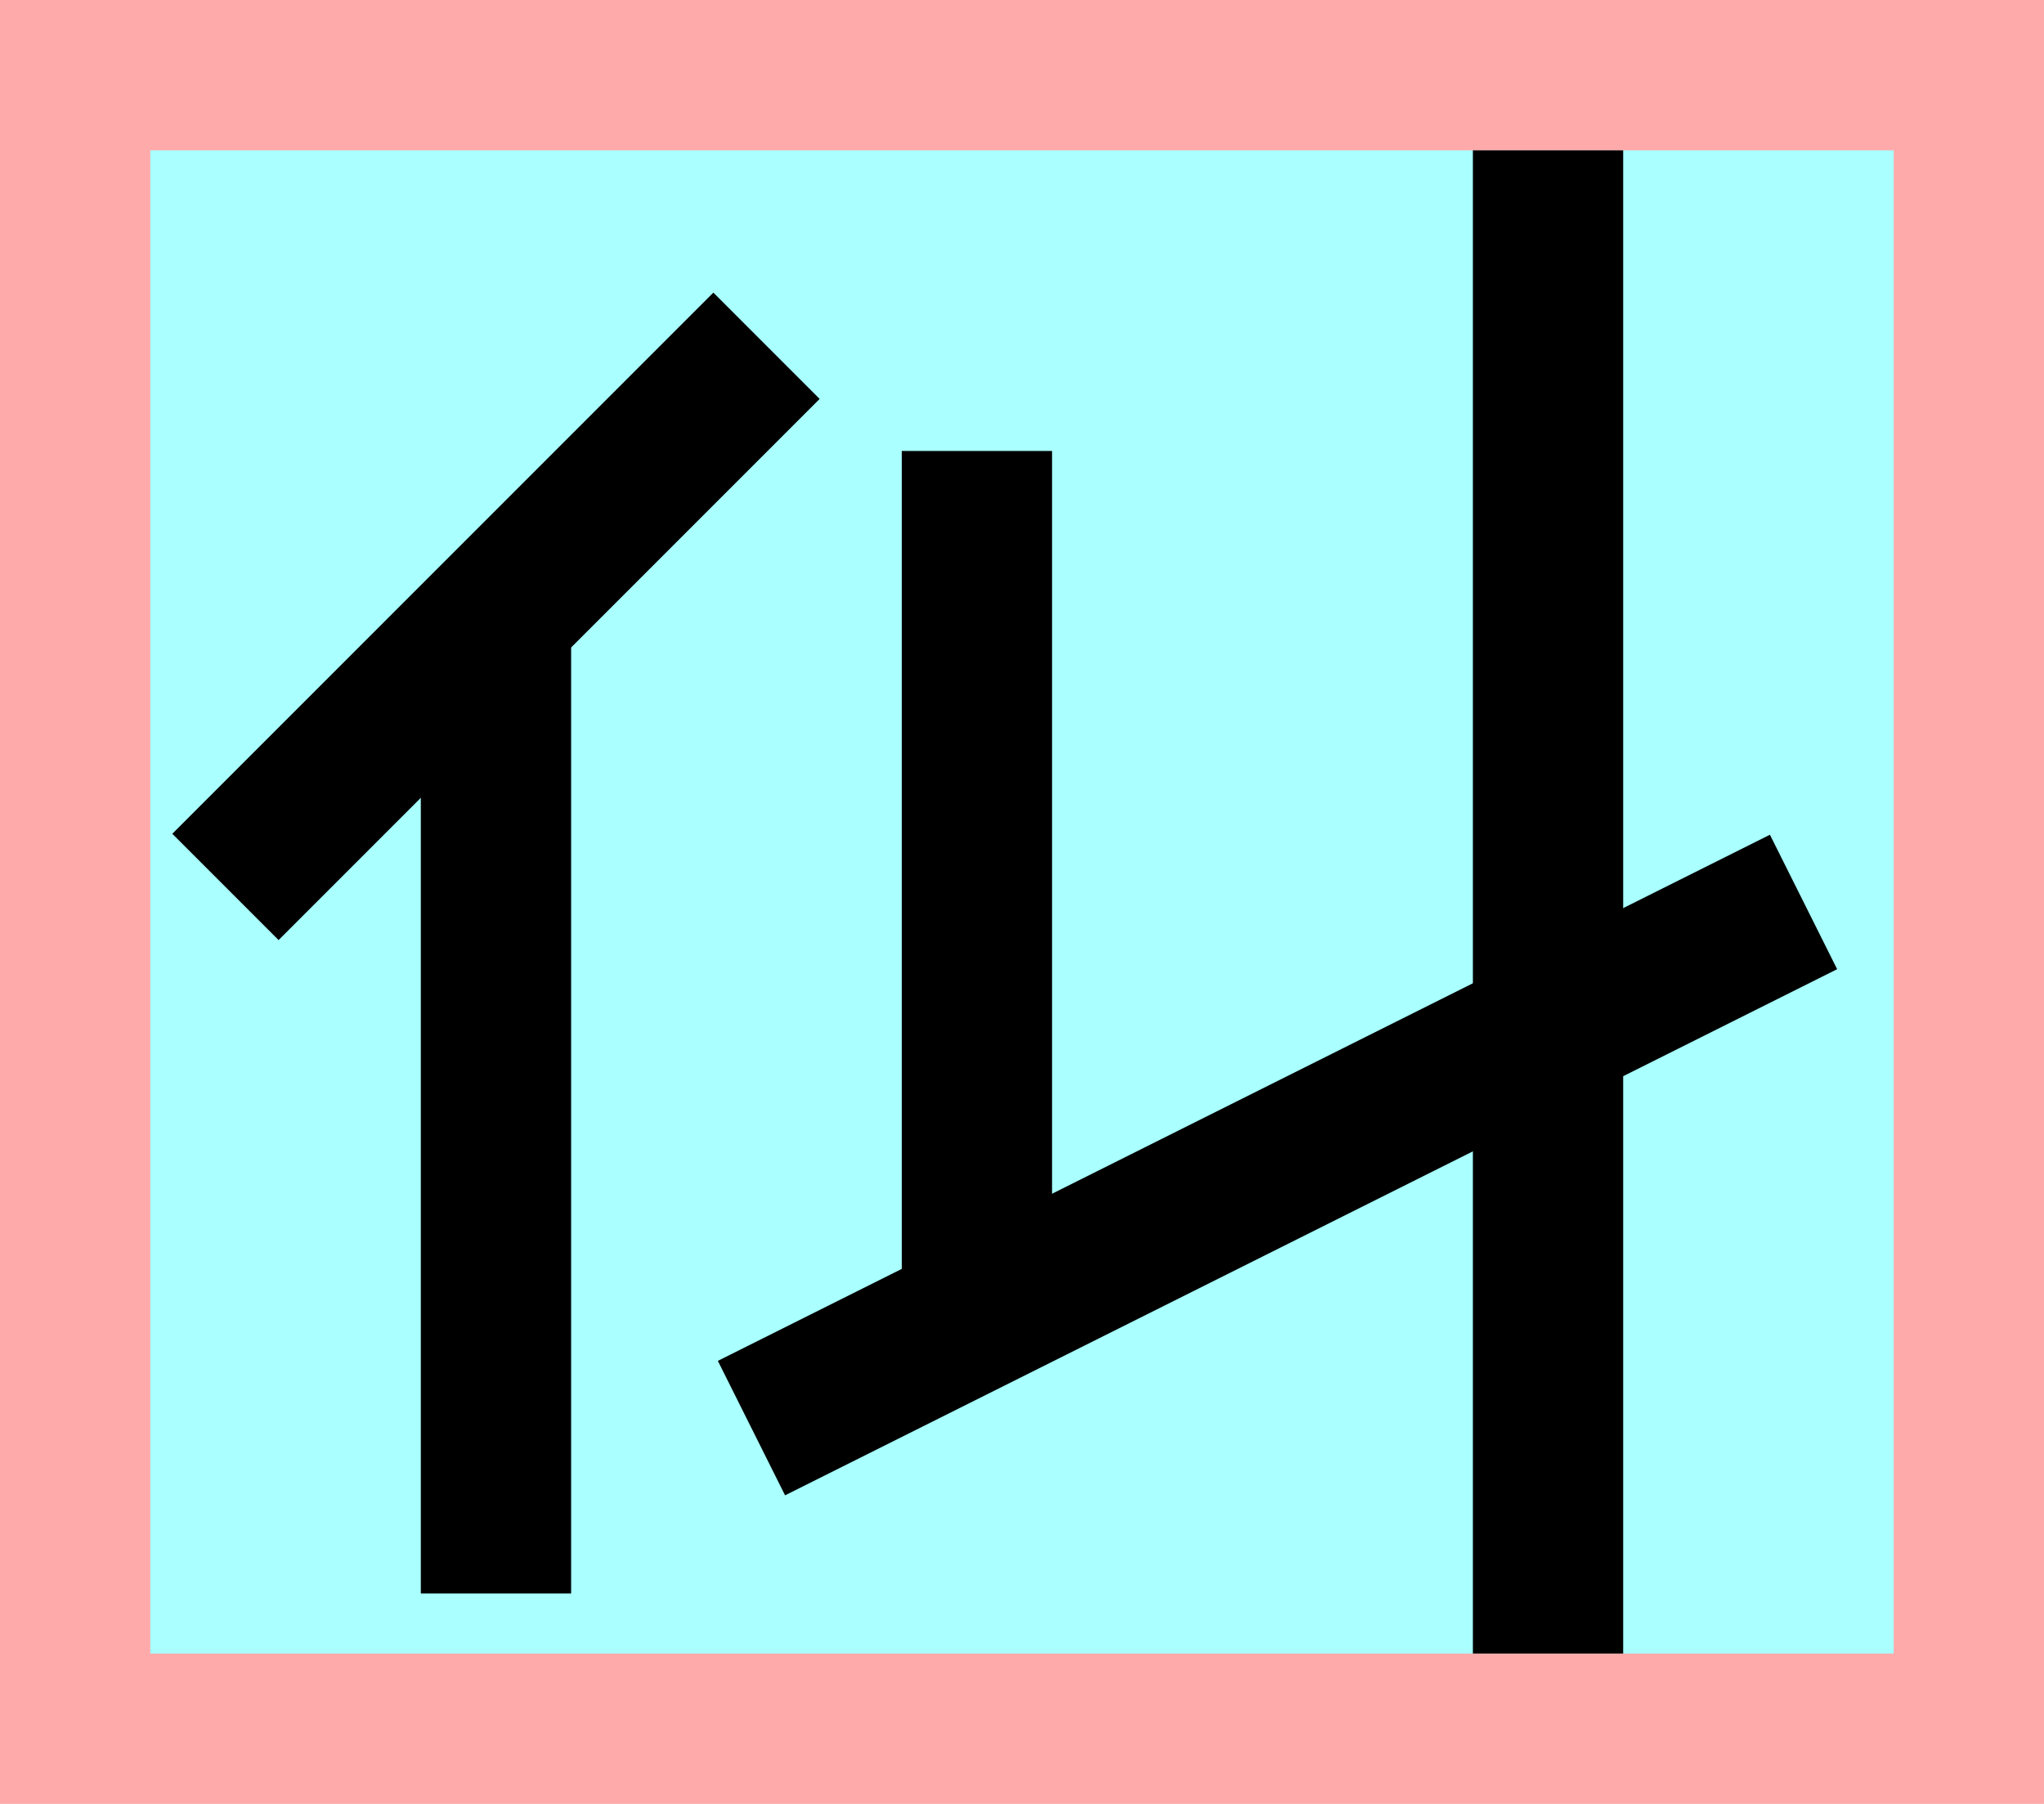 <?xml version="1.0" encoding="UTF-8"?>
<svg width="136mm" height="120mm" version="1.1" viewBox="0 0 136 120" xmlns="http://www.w3.org/2000/svg">
    <path fill="#faa" d="m0 0 h136v120h-136" />
    <path fill="#aff" d="m10 10 h116 v 100 h-116 z" />
    <g>
        <g stroke="#000" stroke-width="10" fill="none">
            <path d="m33 106v-65"></path>
            <path d="m51 23l-36 36"></path>

            <path d="m65 30v60"></path>
            <path d="m50 95l70-35"></path>
            <path d="m103 10v100"></path>
        </g>
    </g>
</svg>